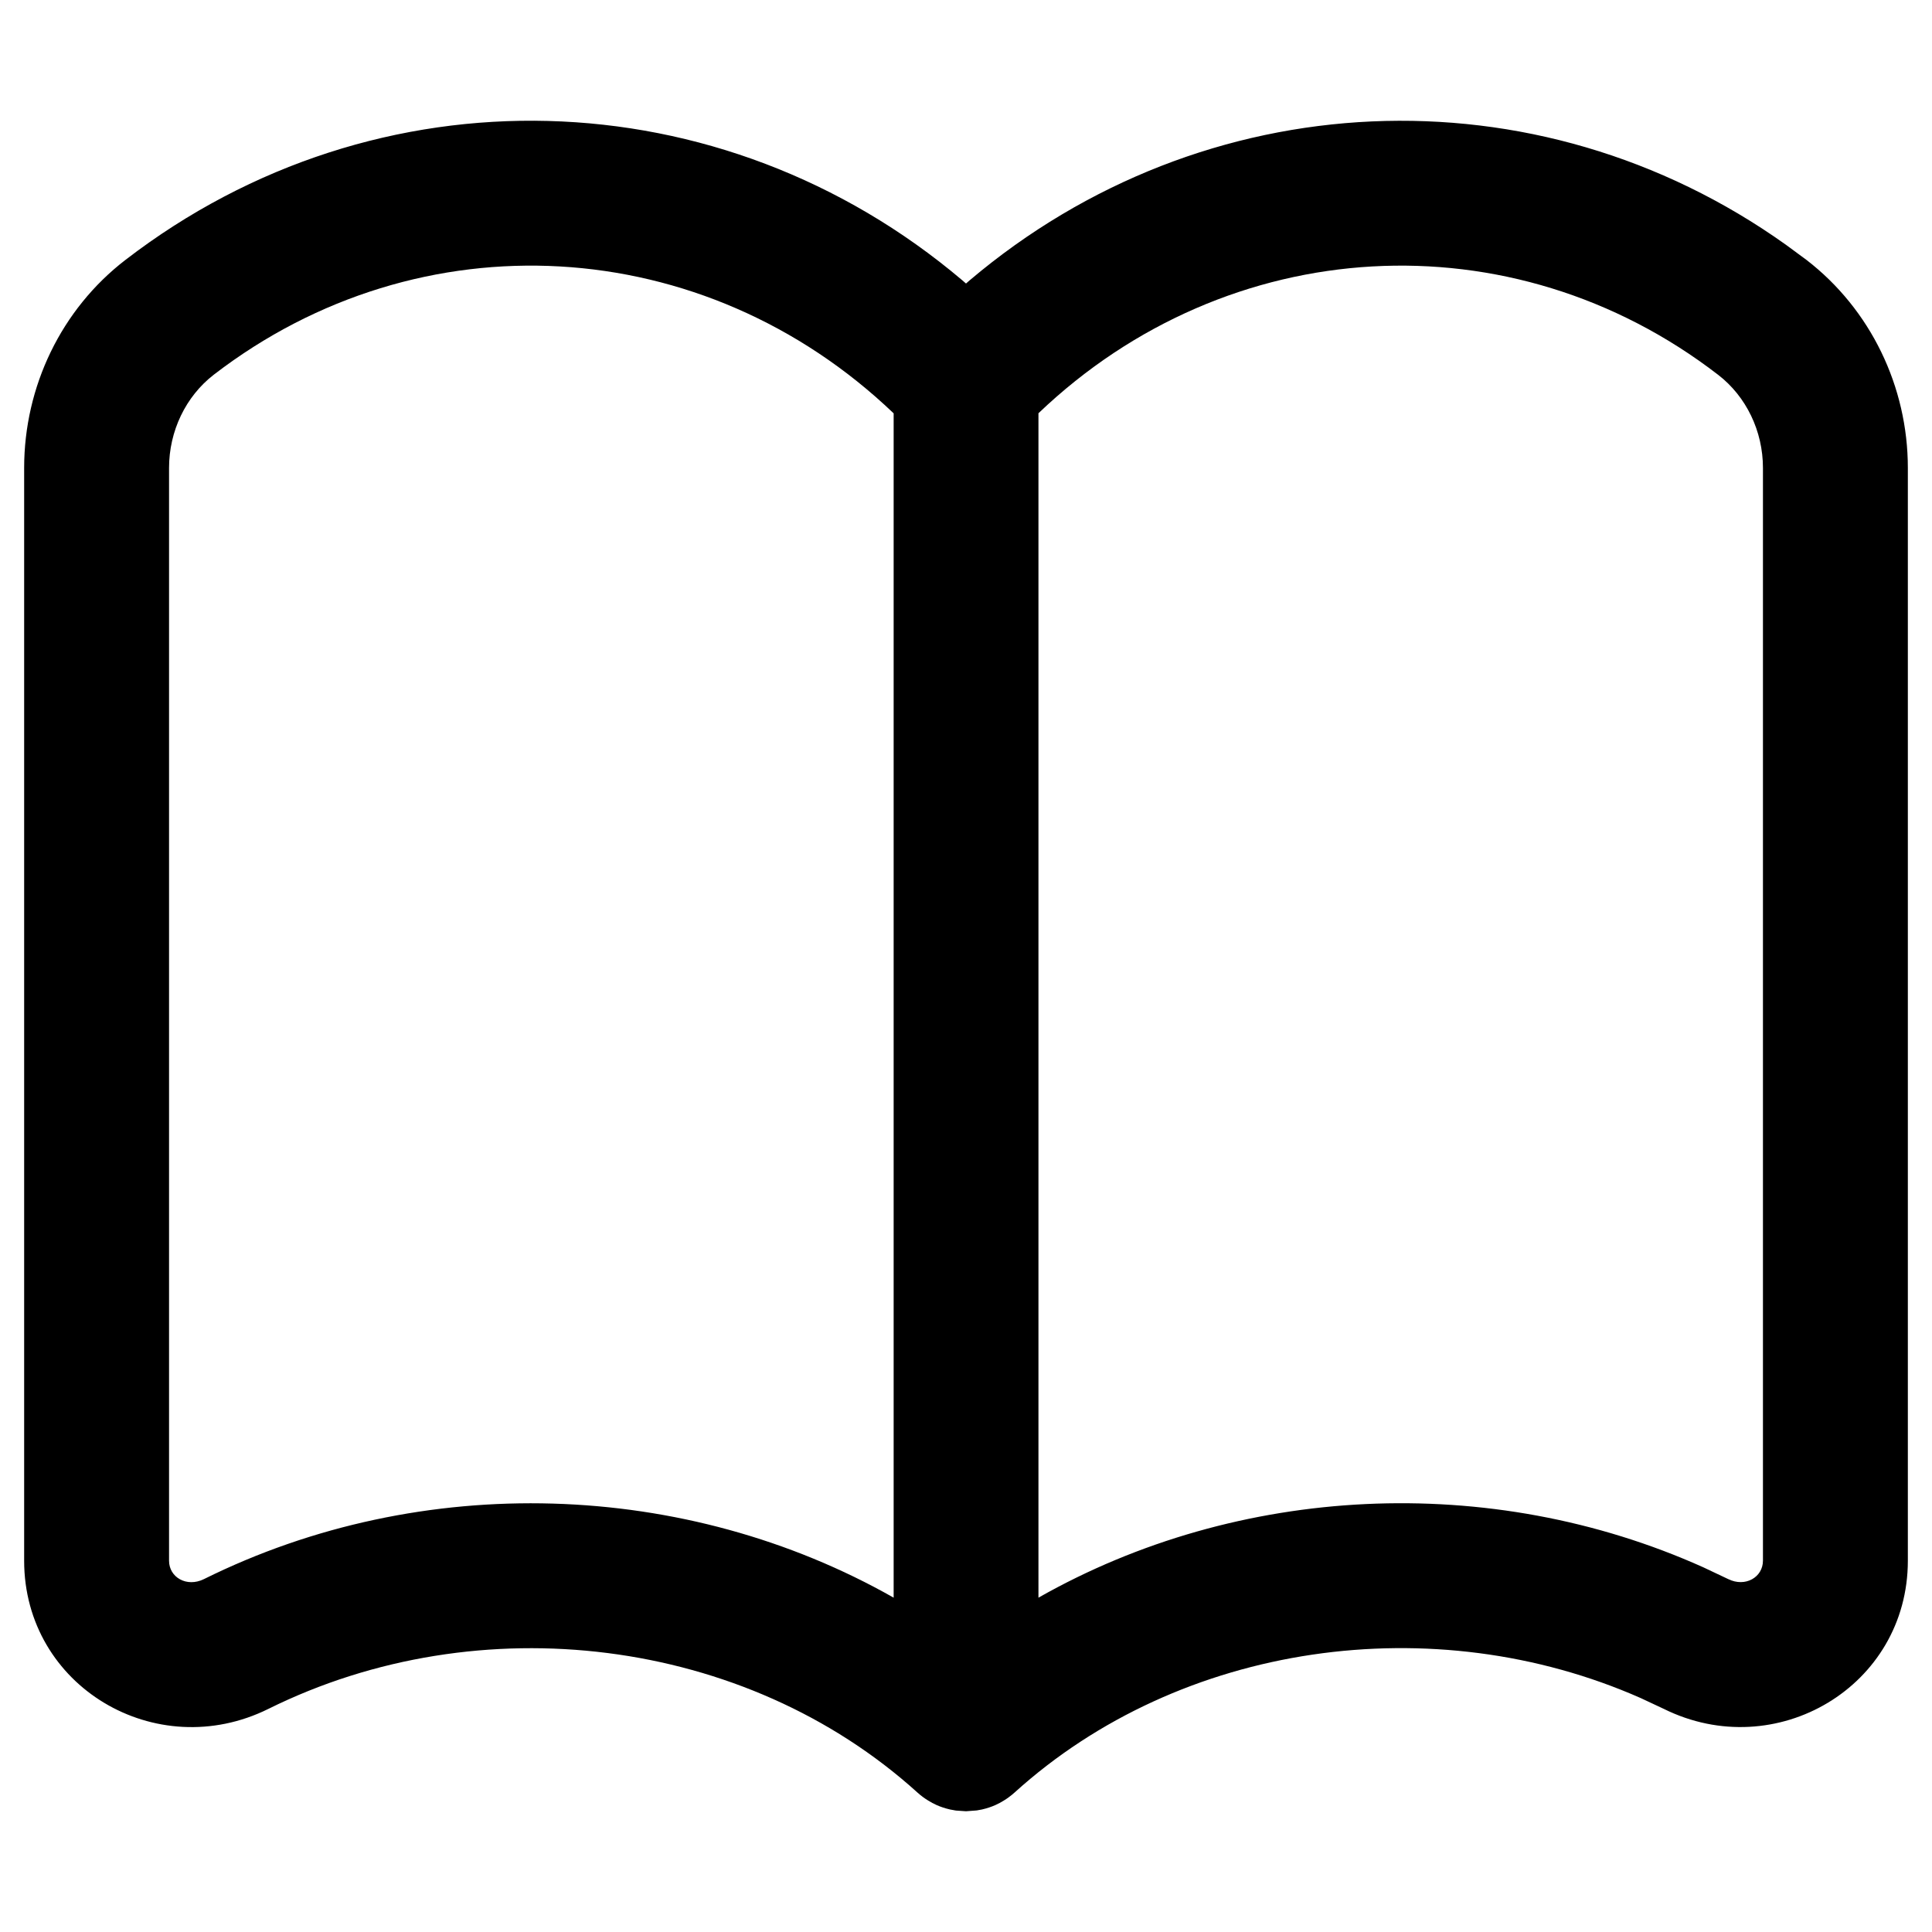 <svg viewBox="0 0 20 20" version="1.1" xmlns="http://www.w3.org/2000/svg" xmlns:xlink="http://www.w3.org/1999/xlink">

  <path fill="currentColor"
    d="M9.898,18.743 C9.888,18.741 9.881,18.741 9.875,18.739 C9.847,18.735 9.82,18.729 9.793,18.721 C9.781,18.717 9.769,18.714 9.758,18.71 C9.737,18.703 9.716,18.695 9.696,18.686 C9.681,18.679 9.666,18.672 9.651,18.664 C9.636,18.656 9.622,18.648 9.608,18.639 C9.569,18.615 9.532,18.588 9.497,18.556 L9.56,18.607 C9.546,18.597 9.533,18.587 9.52,18.576 L9.497,18.556 C7.716,16.944 4.964,16.606 2.777,17.691 C1.616,18.265 0.25,17.459 0.25,16.157 L0.25,4.844 C0.25,4.001 0.635,3.201 1.298,2.691 C3.907,0.682 7.471,0.793 9.961,2.901 L10,2.935 L10.039,2.901 C12.462,0.85 15.902,0.69 18.488,2.534 L18.701,2.691 C19.364,3.202 19.75,4.002 19.75,4.844 L19.75,16.156 C19.75,17.459 18.383,18.265 17.223,17.69 L16.986,17.579 C14.841,16.631 12.221,17.001 10.503,18.556 C10.496,18.563 10.488,18.57 10.48,18.576 C10.467,18.587 10.454,18.597 10.44,18.607 C10.424,18.619 10.408,18.629 10.392,18.639 C10.378,18.648 10.364,18.656 10.349,18.664 C10.334,18.672 10.319,18.679 10.304,18.686 C10.284,18.695 10.263,18.703 10.242,18.71 C10.231,18.714 10.219,18.717 10.207,18.721 C10.18,18.729 10.153,18.735 10.125,18.739 C10.119,18.741 10.112,18.741 10.106,18.742 L10,18.75 L9.898,18.743 Z M9.251,4.279 C7.287,2.401 4.349,2.235 2.213,3.879 C1.923,4.103 1.75,4.462 1.75,4.844 L1.75,16.157 C1.75,16.328 1.932,16.435 2.111,16.347 C4.372,15.225 7.103,15.32 9.251,16.539 Z M17.786,3.88 C15.652,2.235 12.714,2.401 10.75,4.278 L10.75,16.539 C12.816,15.366 15.423,15.233 17.631,16.224 L17.889,16.346 C18.068,16.435 18.25,16.327 18.25,16.156 L18.25,4.844 C18.25,4.463 18.077,4.104 17.786,3.88 Z">
  </path>
</svg>

